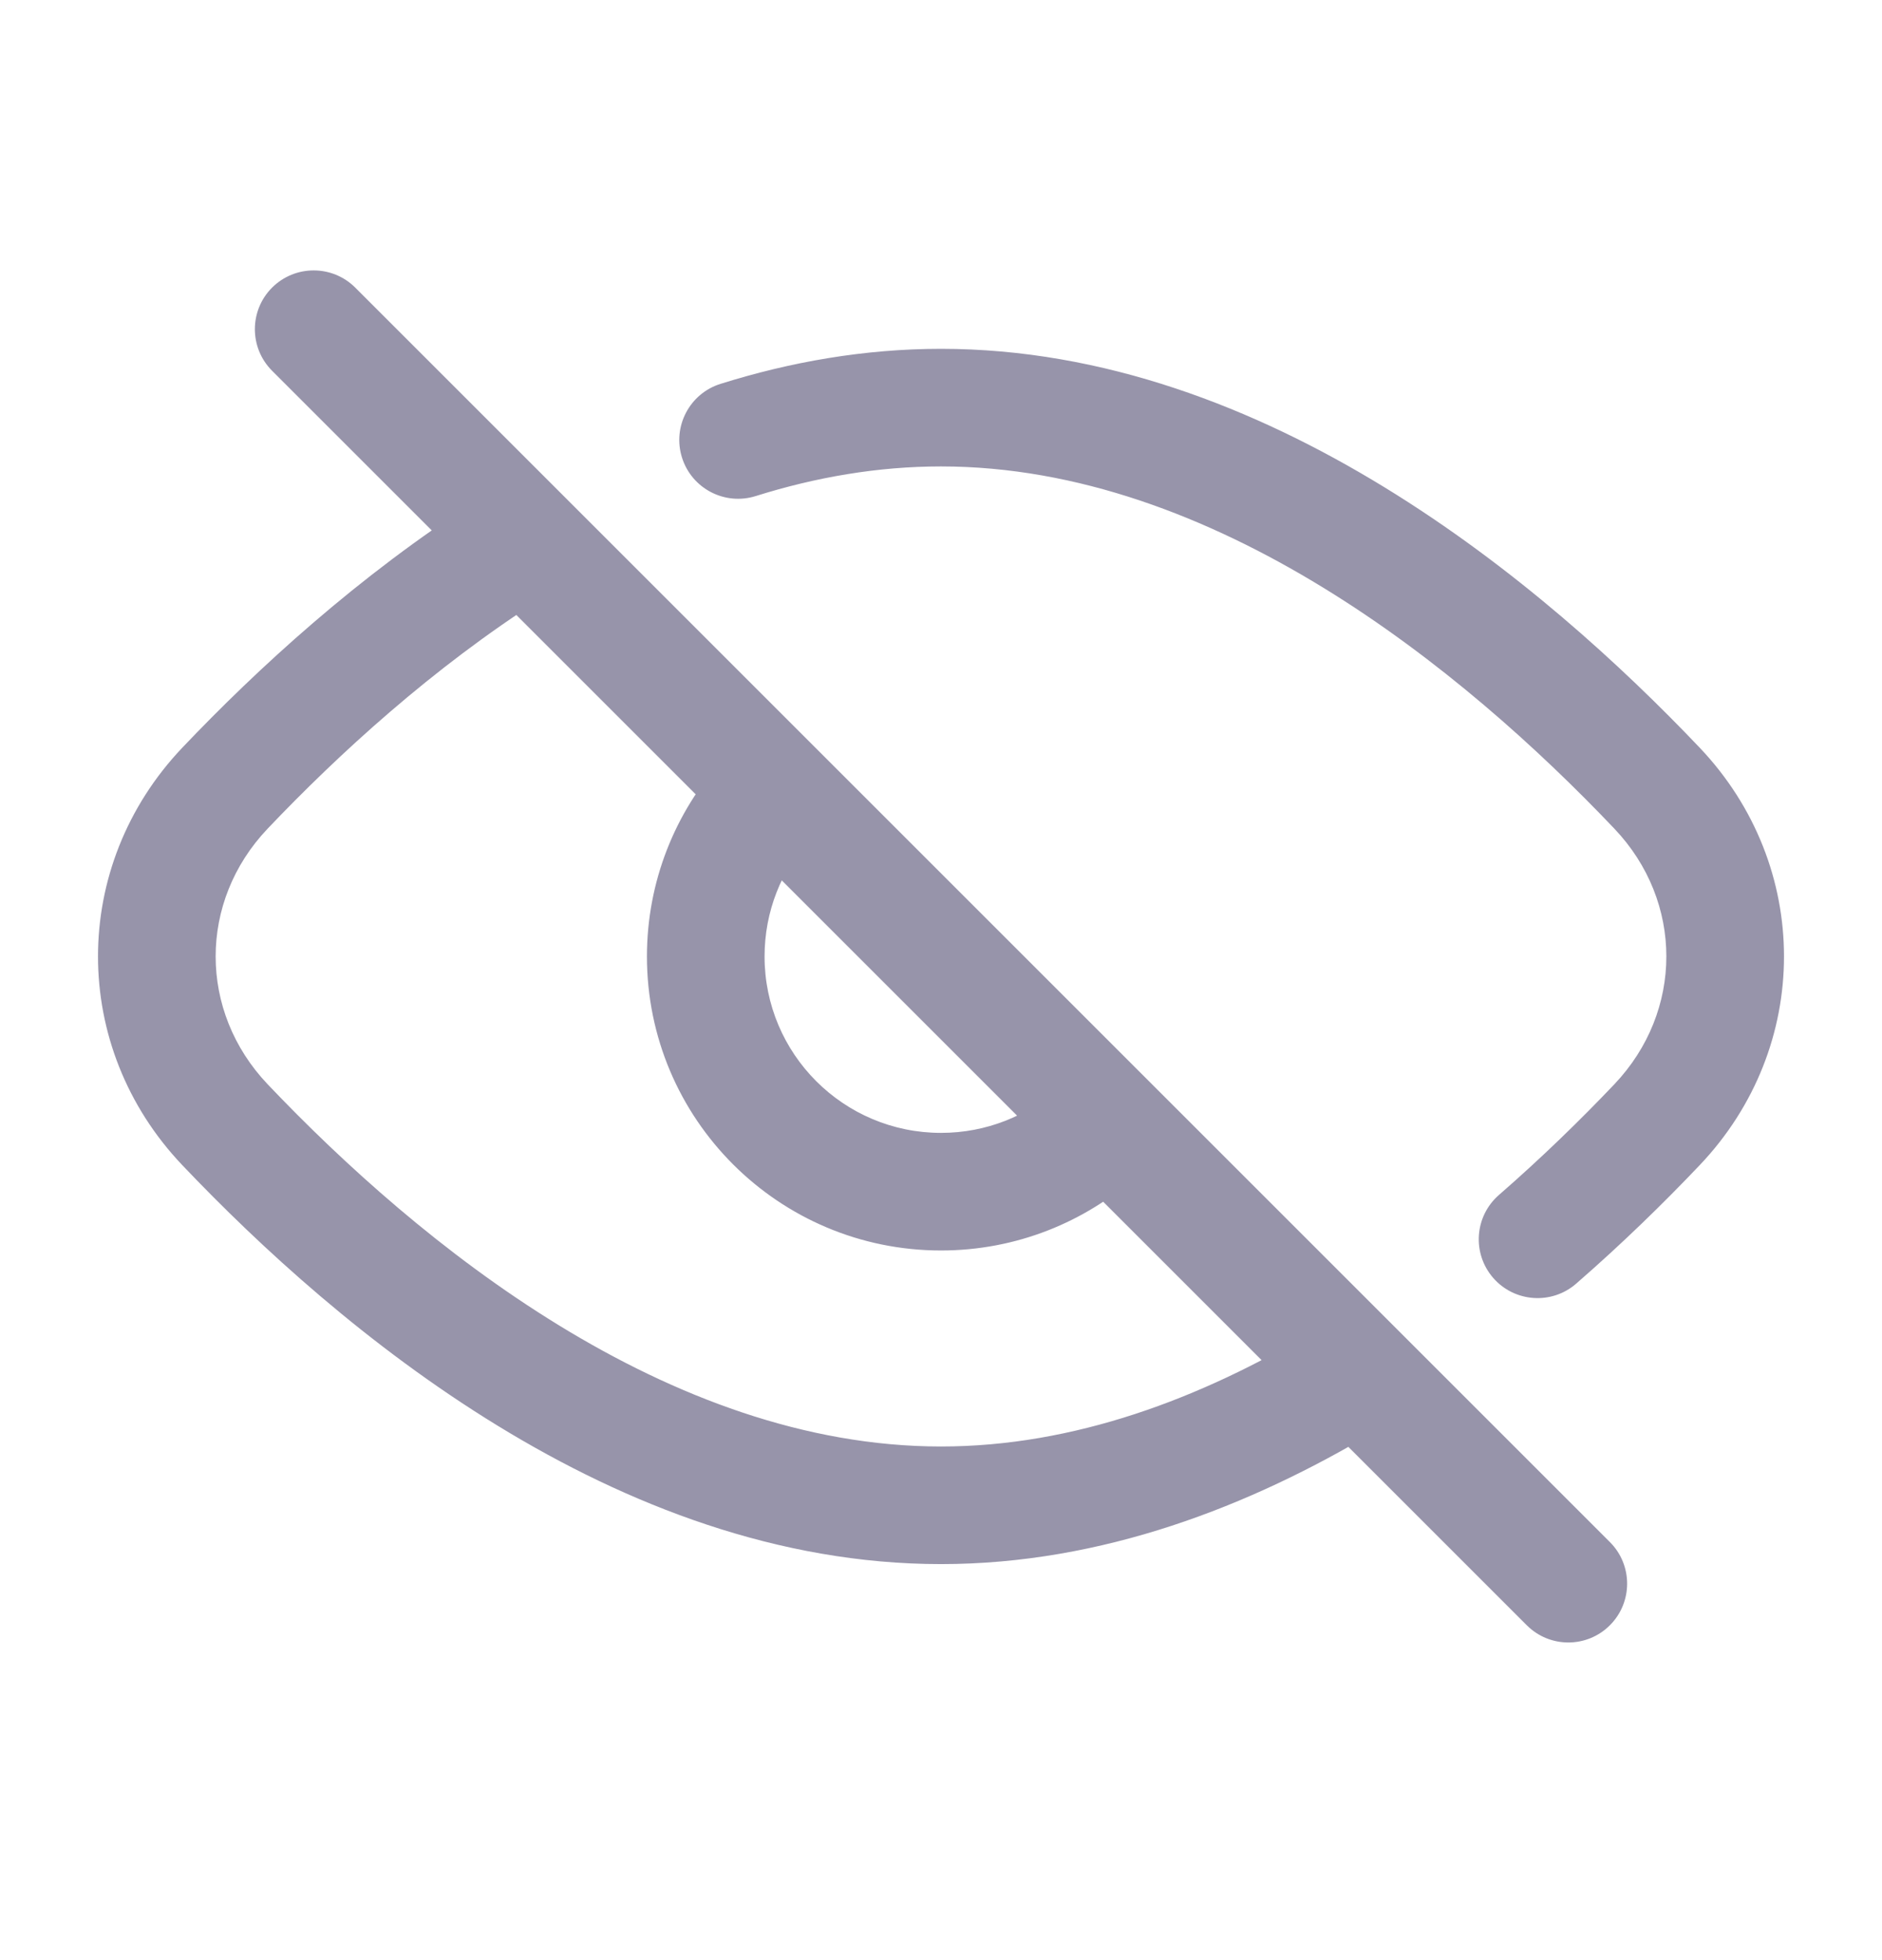 <svg width="24" height="25" viewBox="0 0 24 25" fill="none" xmlns="http://www.w3.org/2000/svg">
<g id="eye-disable">
<path id="Vector" d="M4.53 3.668C4.237 3.376 3.763 3.376 3.47 3.668C3.177 3.961 3.177 4.436 3.47 4.729L4.53 3.668ZM19.47 20.729C19.763 21.022 20.237 21.022 20.53 20.729C20.823 20.436 20.823 19.961 20.53 19.668L19.47 20.729ZM14.5 14.994C14.809 14.717 14.835 14.243 14.559 13.935C14.283 13.626 13.809 13.6 13.5 13.876L14.5 14.994ZM10.323 10.699C10.599 10.39 10.573 9.916 10.264 9.64C9.955 9.364 9.481 9.39 9.205 9.699L10.323 10.699ZM19.115 15.241C18.803 15.513 18.77 15.986 19.042 16.299C19.314 16.611 19.788 16.644 20.1 16.372L19.115 15.241ZM9.188 4.896C8.793 5.02 8.573 5.441 8.697 5.836C8.821 6.231 9.242 6.451 9.637 6.327L9.188 4.896ZM6.904 7.634C7.253 7.411 7.355 6.948 7.132 6.599C6.909 6.249 6.446 6.147 6.096 6.37L6.904 7.634ZM17.552 18.246C17.906 18.032 18.021 17.571 17.808 17.216C17.594 16.861 17.133 16.747 16.778 16.96L17.552 18.246ZM3.47 4.729L19.47 20.729L20.53 19.668L4.53 3.668L3.47 4.729ZM8.25 12.199C8.25 14.27 9.929 15.949 12 15.949V14.449C10.757 14.449 9.75 13.441 9.75 12.199H8.25ZM12 15.949C12.96 15.949 13.837 15.587 14.5 14.994L13.5 13.876C13.101 14.233 12.577 14.449 12 14.449V15.949ZM9.205 9.699C8.612 10.361 8.25 11.239 8.25 12.199H9.75C9.75 11.622 9.966 11.098 10.323 10.699L9.205 9.699ZM2.326 14.862C4.298 16.937 7.849 19.949 12 19.949V18.449C8.52 18.449 5.353 15.87 3.413 13.829L2.326 14.862ZM21.674 9.535C19.702 7.461 16.151 4.449 12 4.449V5.949C15.48 5.949 18.647 8.527 20.587 10.569L21.674 9.535ZM21.674 14.862C23.109 13.353 23.109 11.045 21.674 9.535L20.587 10.569C21.471 11.499 21.471 12.898 20.587 13.829L21.674 14.862ZM3.413 13.829C2.529 12.898 2.529 11.499 3.413 10.569L2.326 9.535C0.891 11.045 0.891 13.353 2.326 14.862L3.413 13.829ZM20.1 16.372C20.692 15.857 21.22 15.34 21.674 14.862L20.587 13.829C20.16 14.278 19.666 14.761 19.115 15.241L20.1 16.372ZM12 4.449C11.023 4.449 10.08 4.616 9.188 4.896L9.637 6.327C10.404 6.086 11.195 5.949 12 5.949V4.449ZM6.096 6.37C4.571 7.344 3.28 8.531 2.326 9.535L3.413 10.569C4.315 9.62 5.512 8.522 6.904 7.634L6.096 6.37ZM12 19.949C14.048 19.949 15.94 19.215 17.552 18.246L16.778 16.96C15.313 17.842 13.689 18.449 12 18.449V19.949Z" fill="#9794AA"/>
</g>
</svg>
